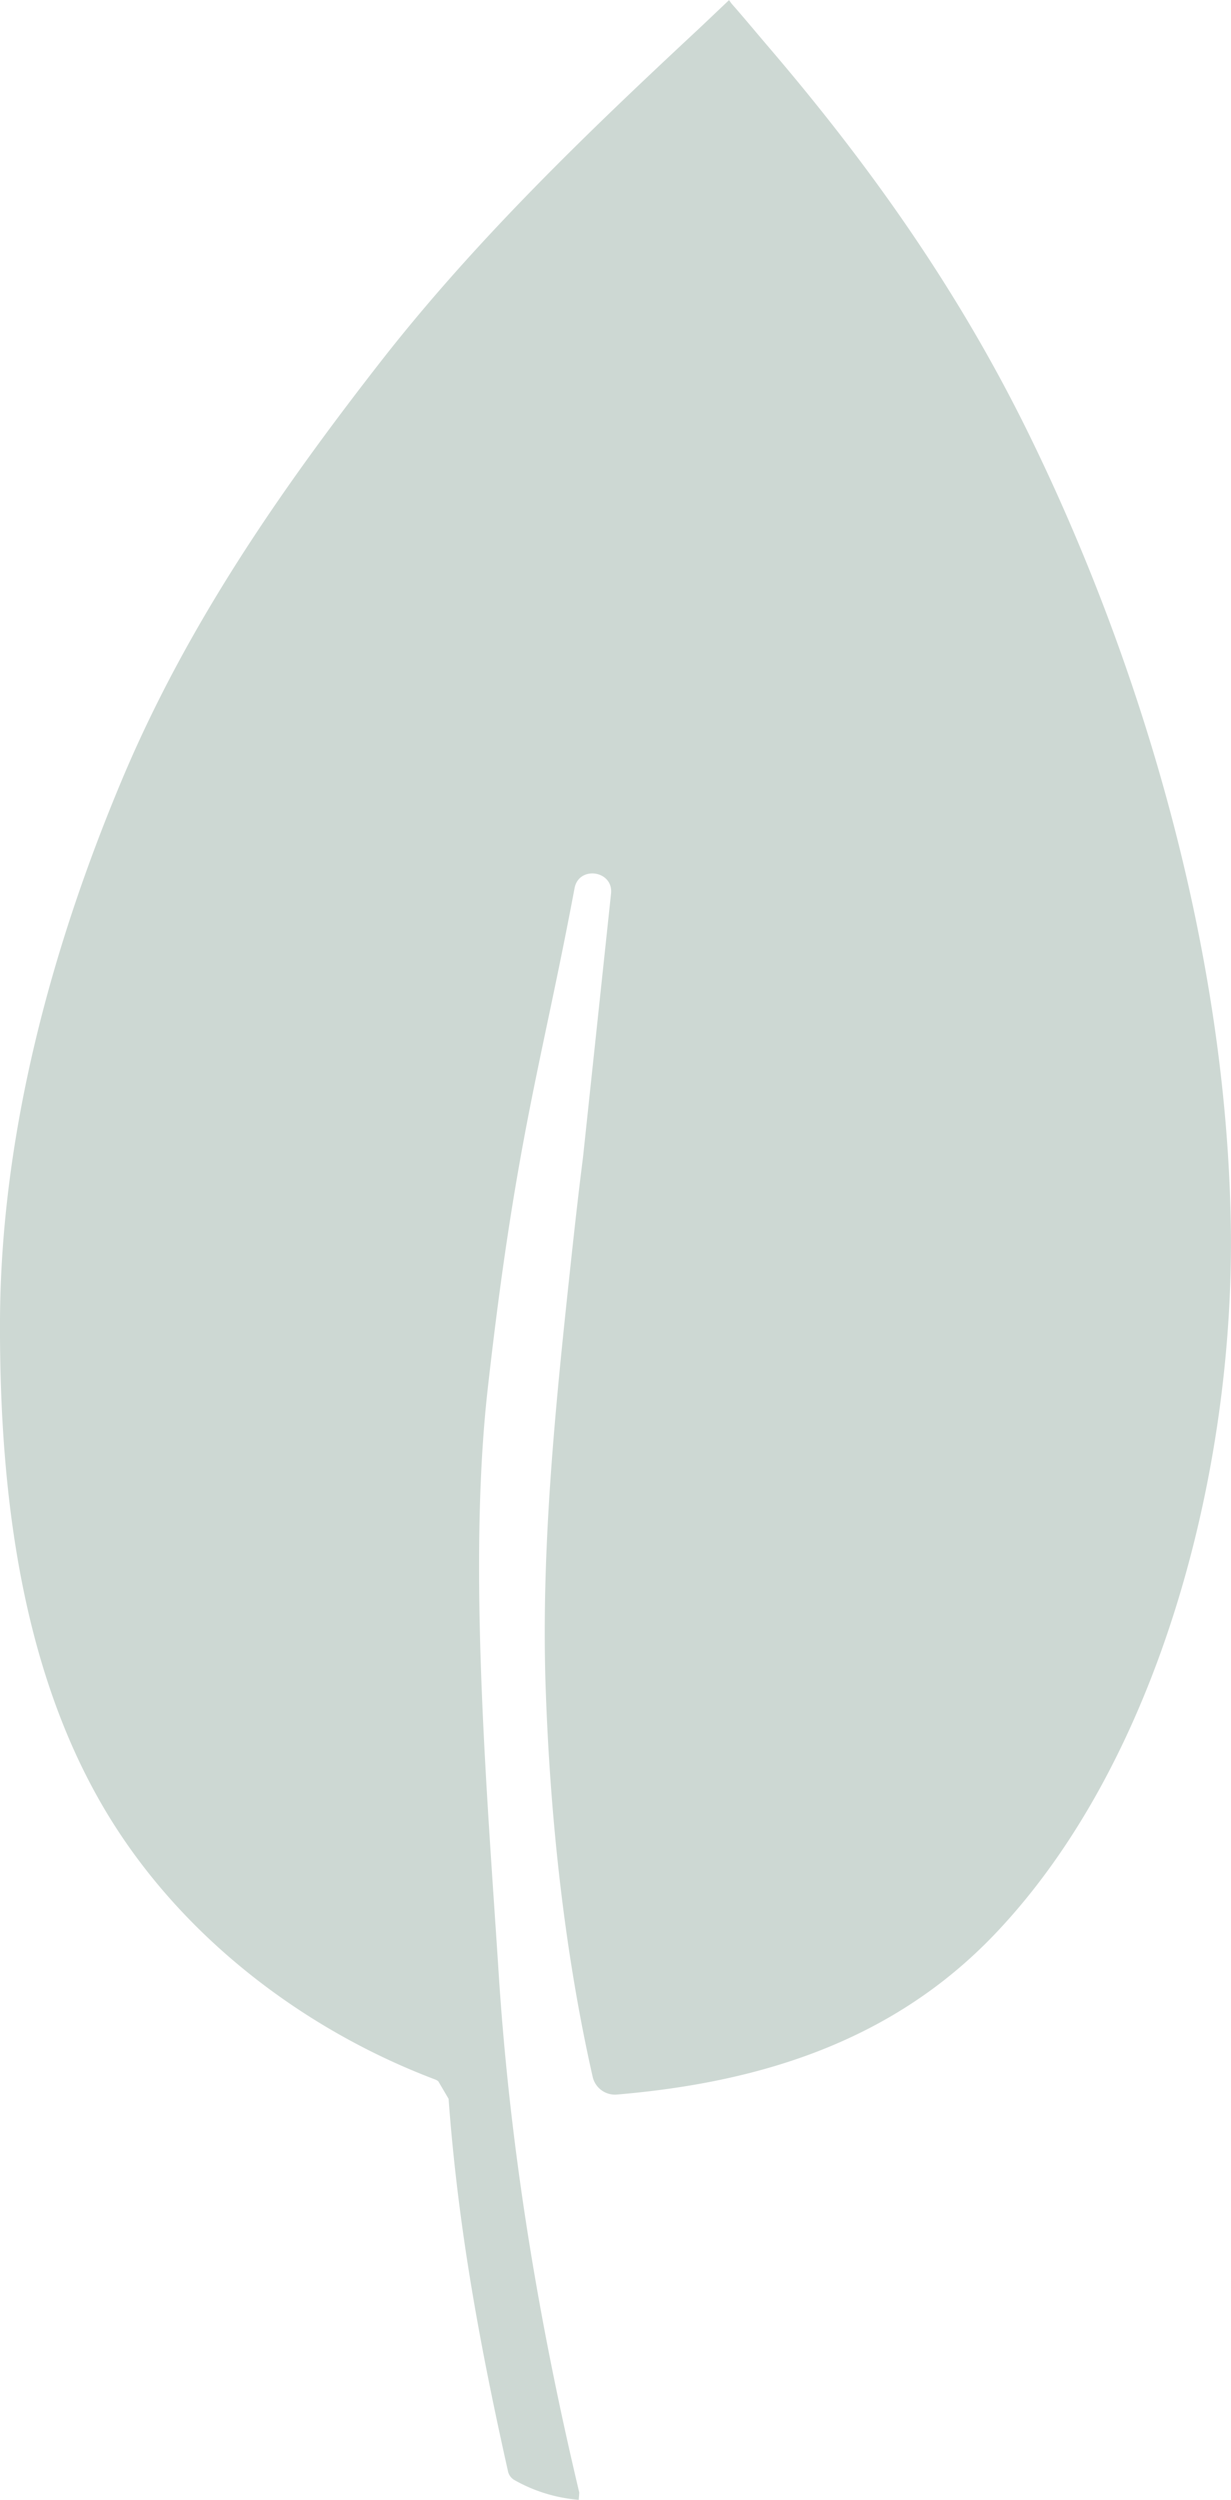 <svg xmlns="http://www.w3.org/2000/svg" viewBox="0 0 510.42 1035.93"><defs><style>.cls-1{fill:#cdd8d3;}</style></defs><title>Asset 8</title><g id="Layer_2" data-name="Layer 2"><g id="Layer_1-2" data-name="Layer 1"><path class="cls-1" d="M241.73,479.63l11.63-109.34c1-9.59-13.35-11.71-15.13-2.23-13.77,73.3-24.36,104-36,207.44-8.31,73.61-.2,168.54,4.54,242.21,4.7,73.27,16.6,144.39,33.42,215.17l-.23,3a64.78,64.78,0,0,1-26.74-8.24,5.52,5.52,0,0,1-2.59-3.6C199.12,972.54,190,923.84,186,869.71l-4.29-7.3-.28-.19a4.91,4.91,0,0,0-1.07-.55C129.27,842.36,79.83,806.51,48.07,757.32,9.34,697.34-.26,620.43,0,547.4.3,470.2,21.22,393.14,50.4,323.52,77.28,259.38,116,203.58,157.27,150.58,196.82,99.78,243.51,55,289.62,12.05c4.25-4,8.43-8,12.67-12l1,1.41c5.3,6,10.37,12.15,15.56,18.22,41.64,48.67,78.29,100.25,107.48,159.65,47.56,96.8,82.11,215,84,327.85,1.71,101-29.14,222.13-97.66,294.09-43.43,45.64-99.48,61.79-156.85,66.67a9.49,9.49,0,0,1-10.06-7.28C234.07,809,228.2,754.13,226.3,700.77c-2.08-57.89,3.83-116.6,10.06-174.46C238.07,510.36,239.77,495,241.73,479.63Z"/></g></g></svg>